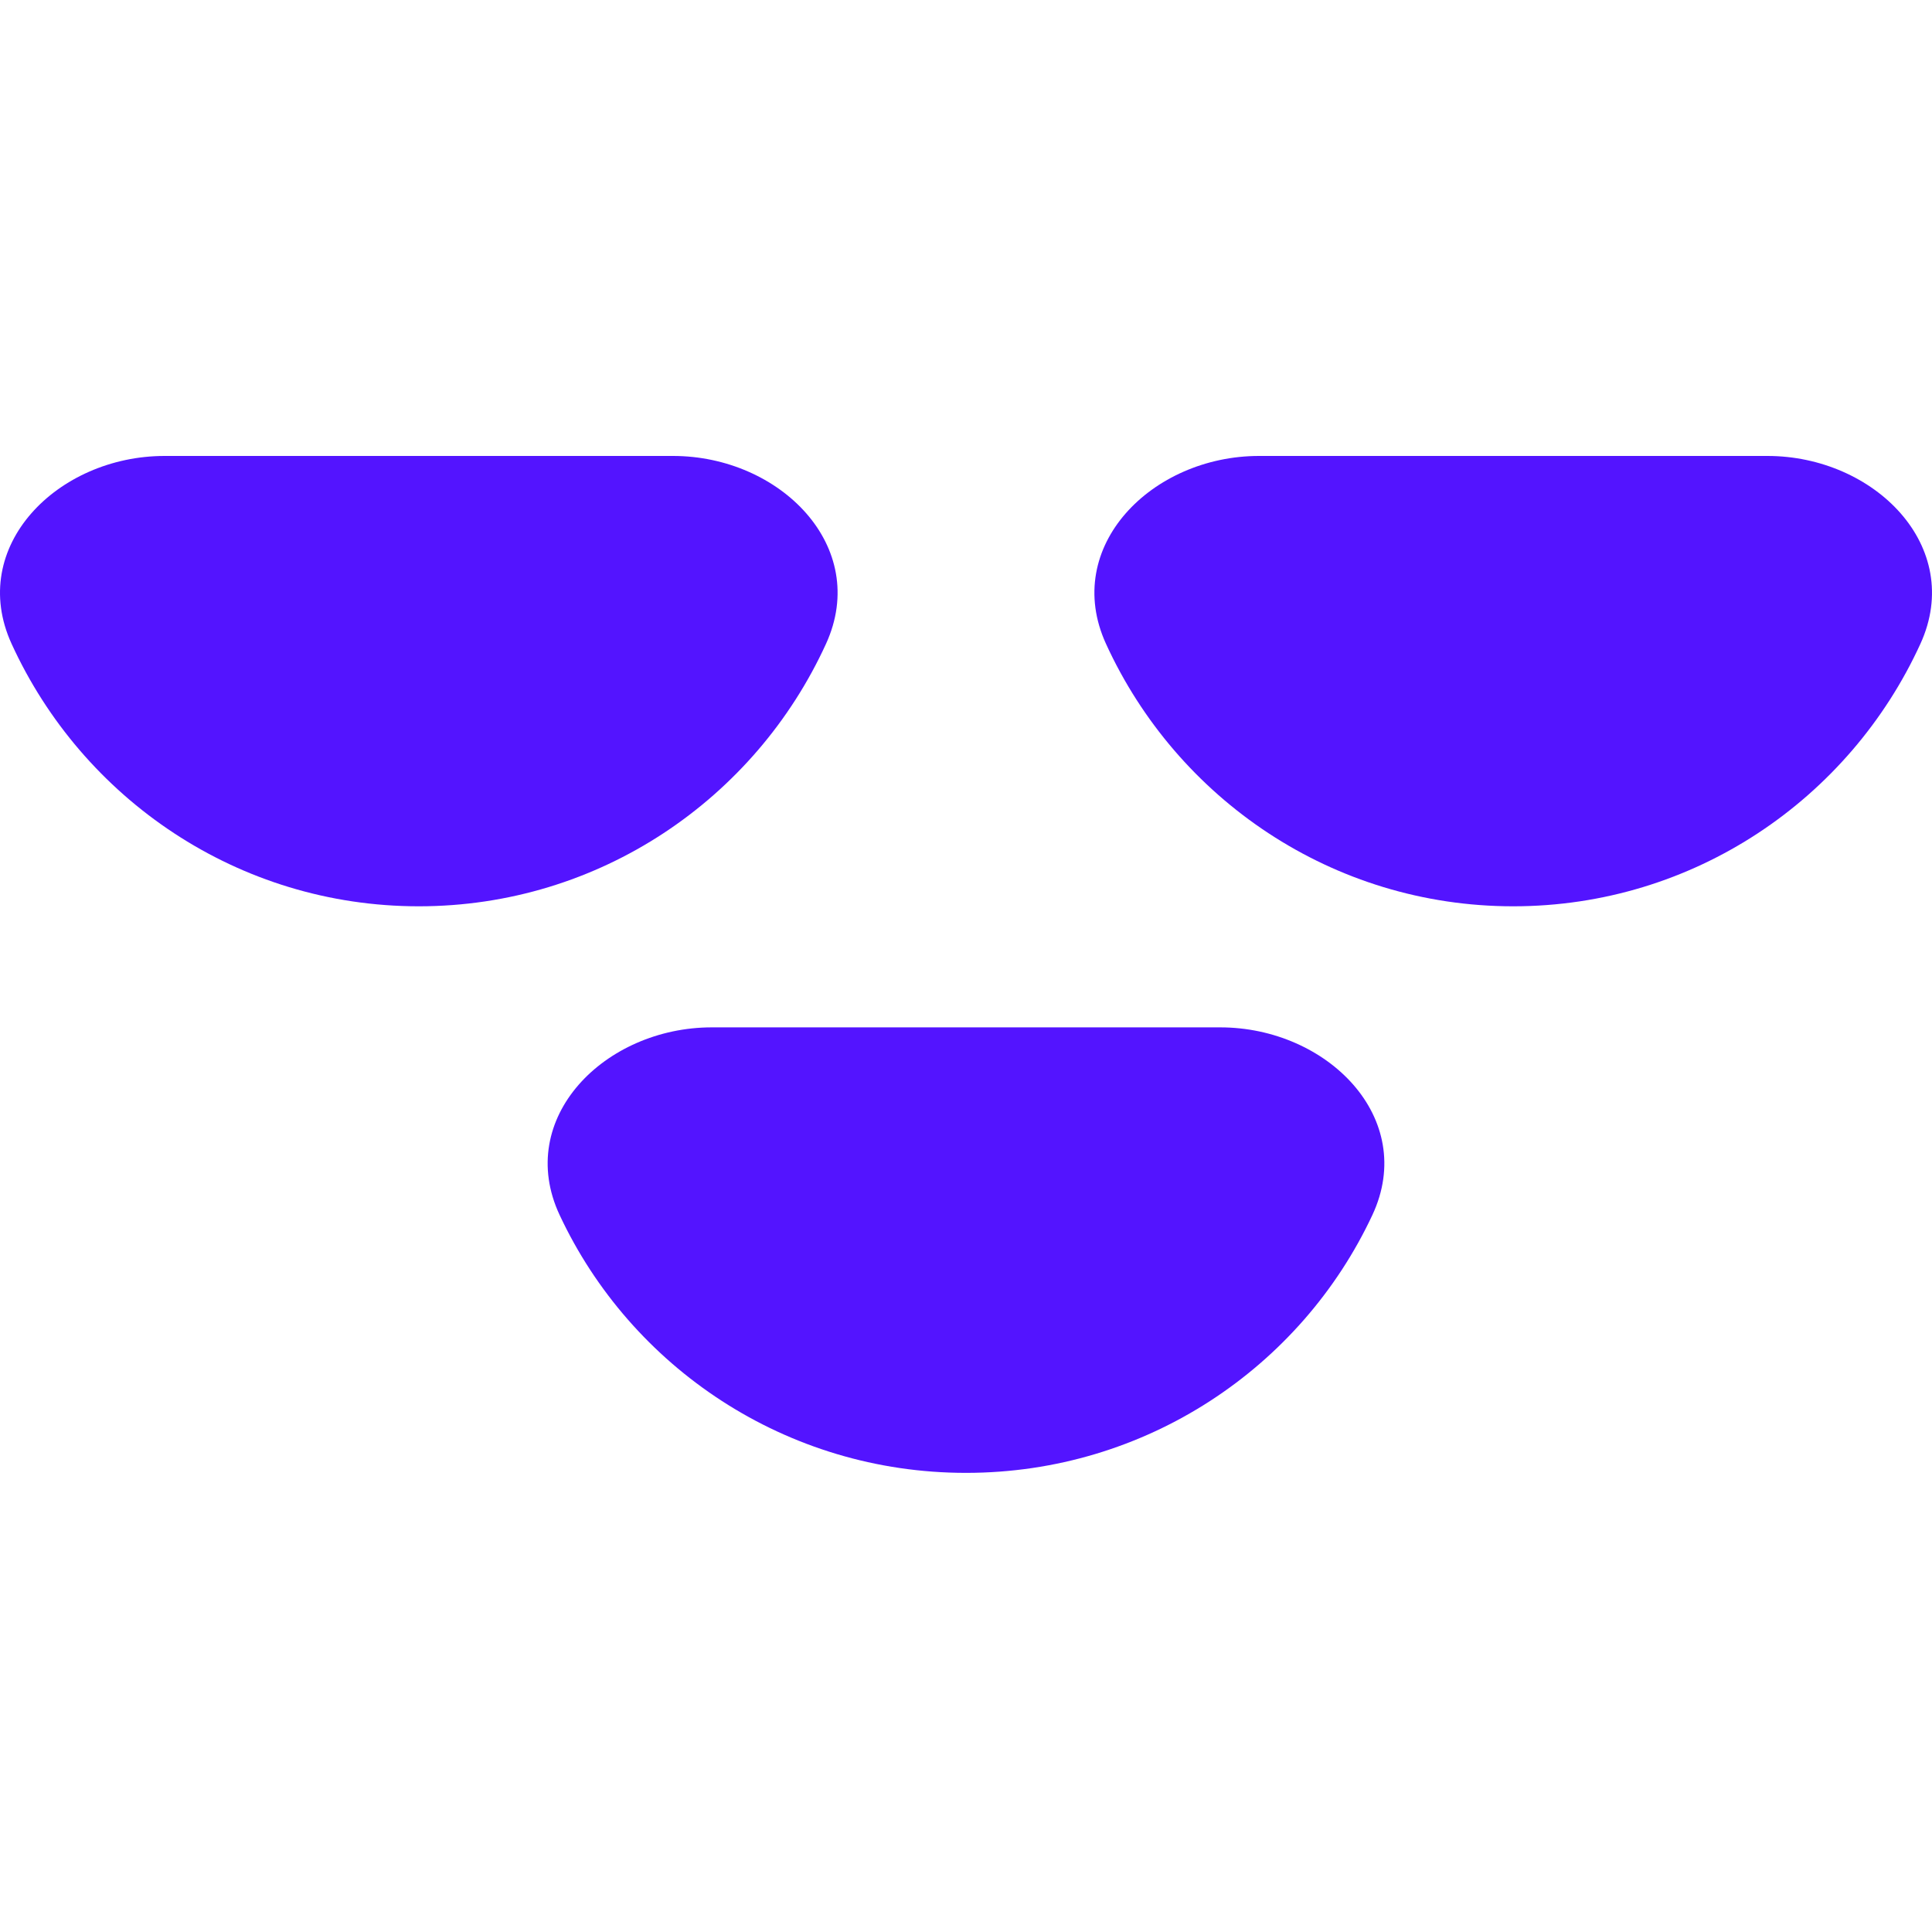 <svg width="500" height="500" viewBox="0 0 500 500" fill="none" xmlns="http://www.w3.org/2000/svg">
<path d="M315.795 265.881C343.48 265.881 366.897 289.361 355.171 314.441C336.744 353.854 296.58 381.178 250 381.178C203.42 381.178 163.256 353.854 144.829 314.441C133.103 289.361 156.52 265.881 184.205 265.881H315.795Z" fill="#5314FF"/>
<path d="M174.18 118C201.865 118 225.281 141.444 213.77 166.623C195.441 206.714 155.146 234.55 108.385 234.55C61.624 234.55 21.329 206.714 3 166.623C-8.511 141.444 14.905 118 42.59 118H174.18Z" fill="#5314FF"/>
<path d="M457.41 118C485.095 118 508.511 141.444 497 166.623C478.671 206.714 438.376 234.55 391.615 234.55C344.854 234.55 304.559 206.714 286.23 166.623C274.719 141.444 298.135 118 325.82 118H457.41Z" fill="#5314FF"/>
</svg>
